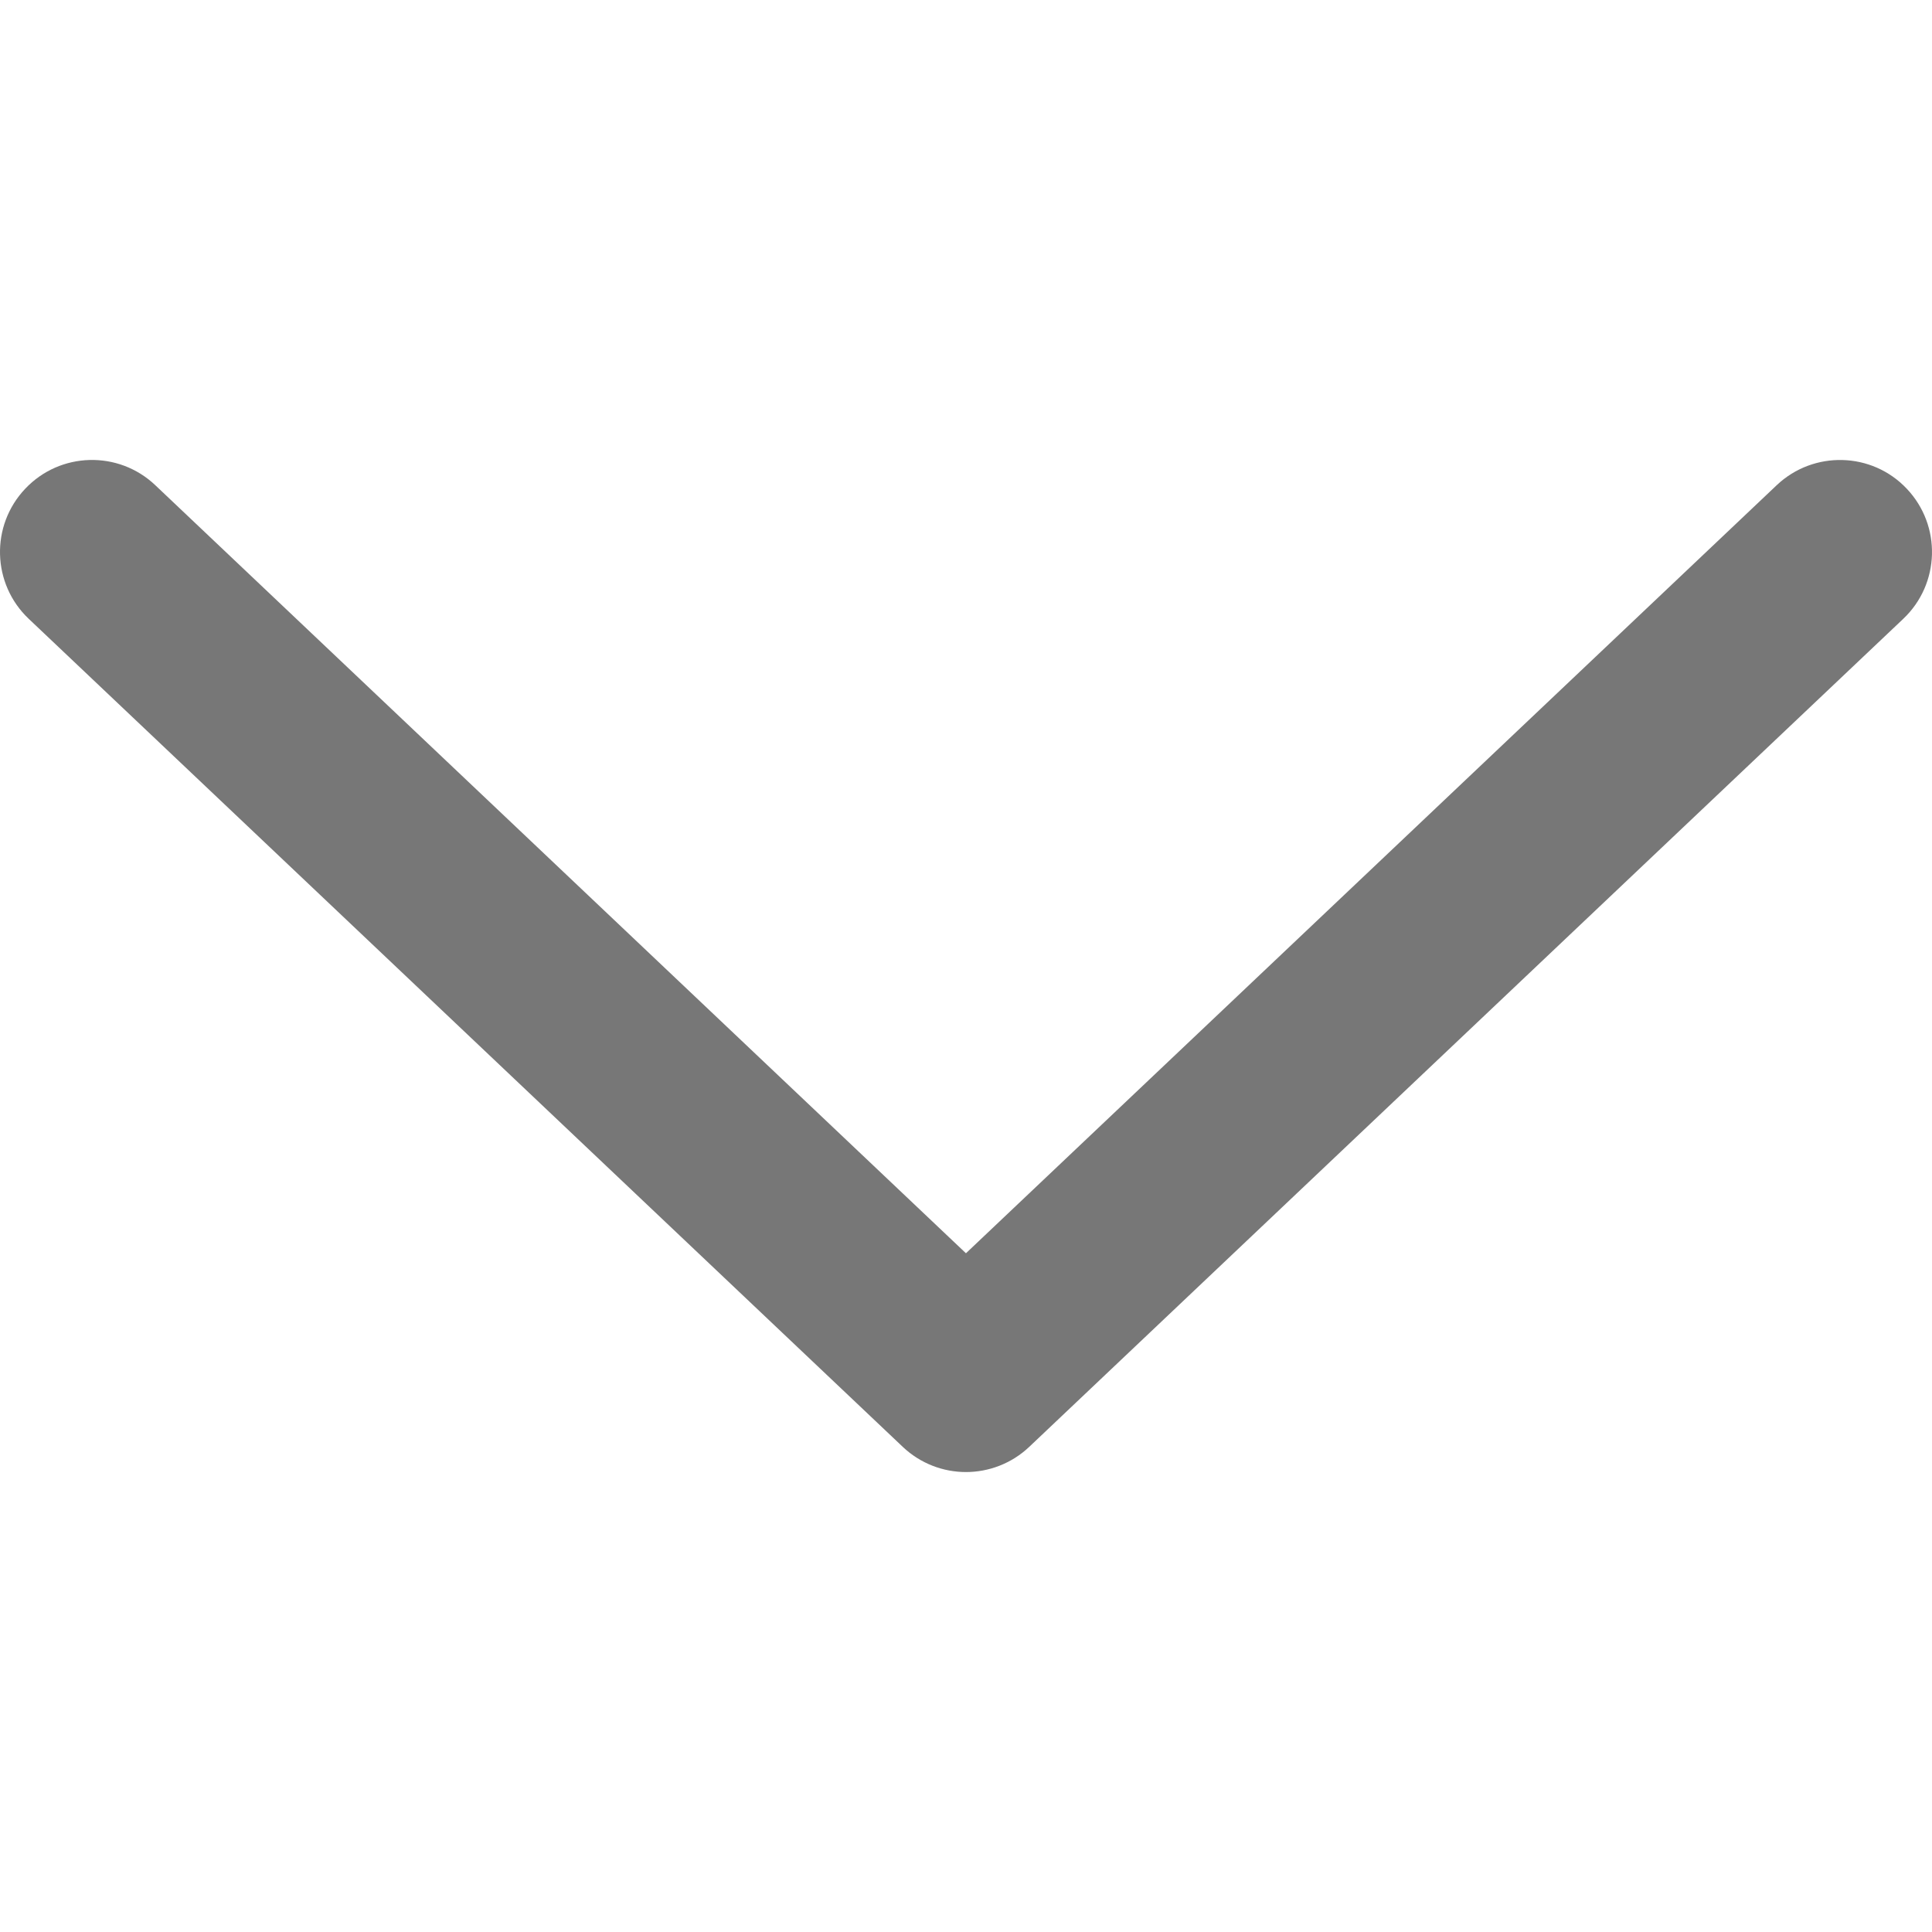 <?xml version="1.0" encoding="iso-8859-1"?>
<!-- Generator: Adobe Illustrator 19.0.0, SVG Export Plug-In . SVG Version: 6.00 Build 0)  -->
<svg version="1.1" id="Capa_1" xmlns="http://www.w3.org/2000/svg" xmlns:xlink="http://www.w3.org/1999/xlink" x="0px" y="0px" viewBox="0 0 512.012 512.012" style="enable-background:new 0 0 512.012 512.012;" xml:space="preserve">
	<g>
		<g>
			<path fill="#777777" d="M505.325,129.52c-9.241-9.802-24.699-10.167-34.452-0.951l-214.88,203.566L41.138,128.57
			c-9.753-9.241-25.187-8.851-34.452,0.951c-9.265,9.777-8.851,25.211,0.927,34.476l231.63,219.439
			c4.681,4.438,10.728,6.681,16.75,6.681c6.022,0,12.093-2.243,16.775-6.681l231.63-219.439
			C514.176,154.731,514.59,139.298,505.325,129.52z" />
		</g>
	</g>
</svg>
